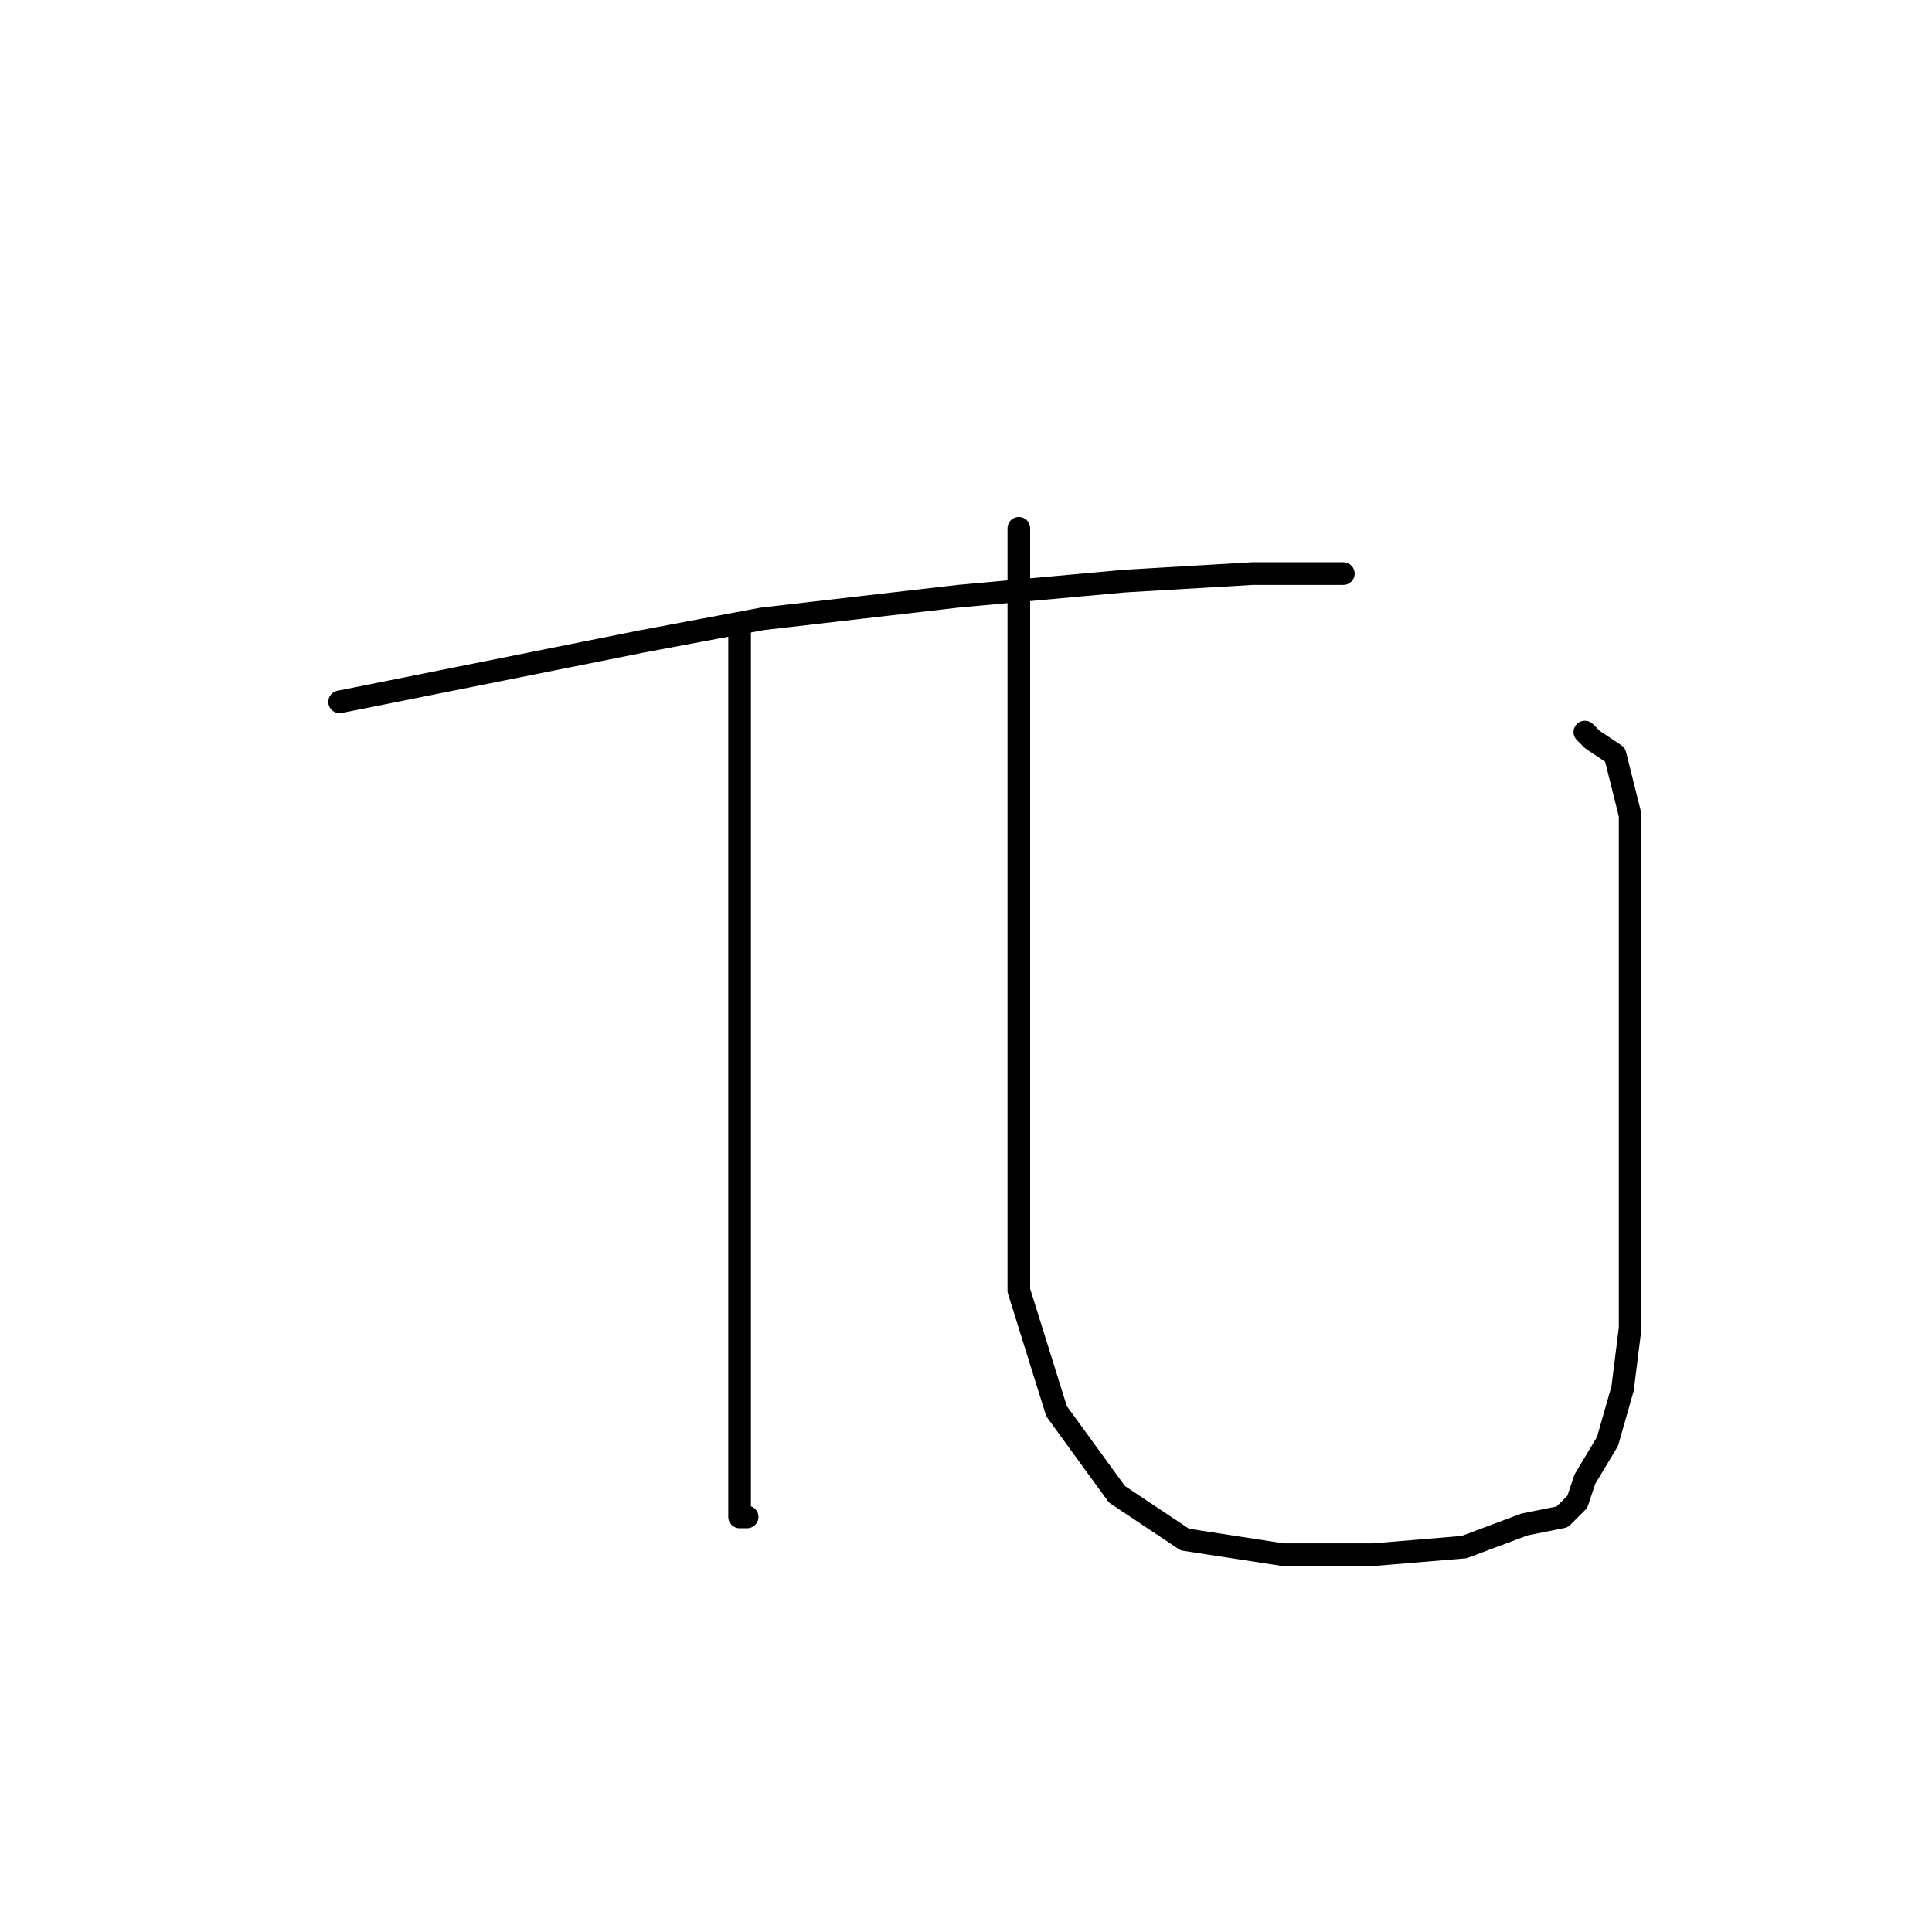 <?xml version="1.0" standalone="no"?>
    <svg width="256" height="256" xmlns="http://www.w3.org/2000/svg" version="1.1">
    <polyline stroke="black" stroke-width="3" stroke-linecap="round" fill="transparent" stroke-linejoin="round" points="45 93 65 89 85 85 101 82 127 79 149 77 166 76 177 76 178 76 178 76 " />
        <polyline stroke="black" stroke-width="3" stroke-linecap="round" fill="transparent" stroke-linejoin="round" points="98 83 98 103 98 123 98 144 98 163 98 179 98 192 98 199 98 201 99 201 99 201 " />
        <polyline stroke="black" stroke-width="3" stroke-linecap="round" fill="transparent" stroke-linejoin="round" points="135 70 135 86 135 102 135 125 135 150 135 171 140 187 148 198 157 204 170 206 182 206 194 205 202 202 207 201 208 200 209 199 210 196 213 191 215 184 216 176 216 167 216 154 216 138 216 122 216 108 214 100 211 98 210 97 210 97 " />
        </svg>